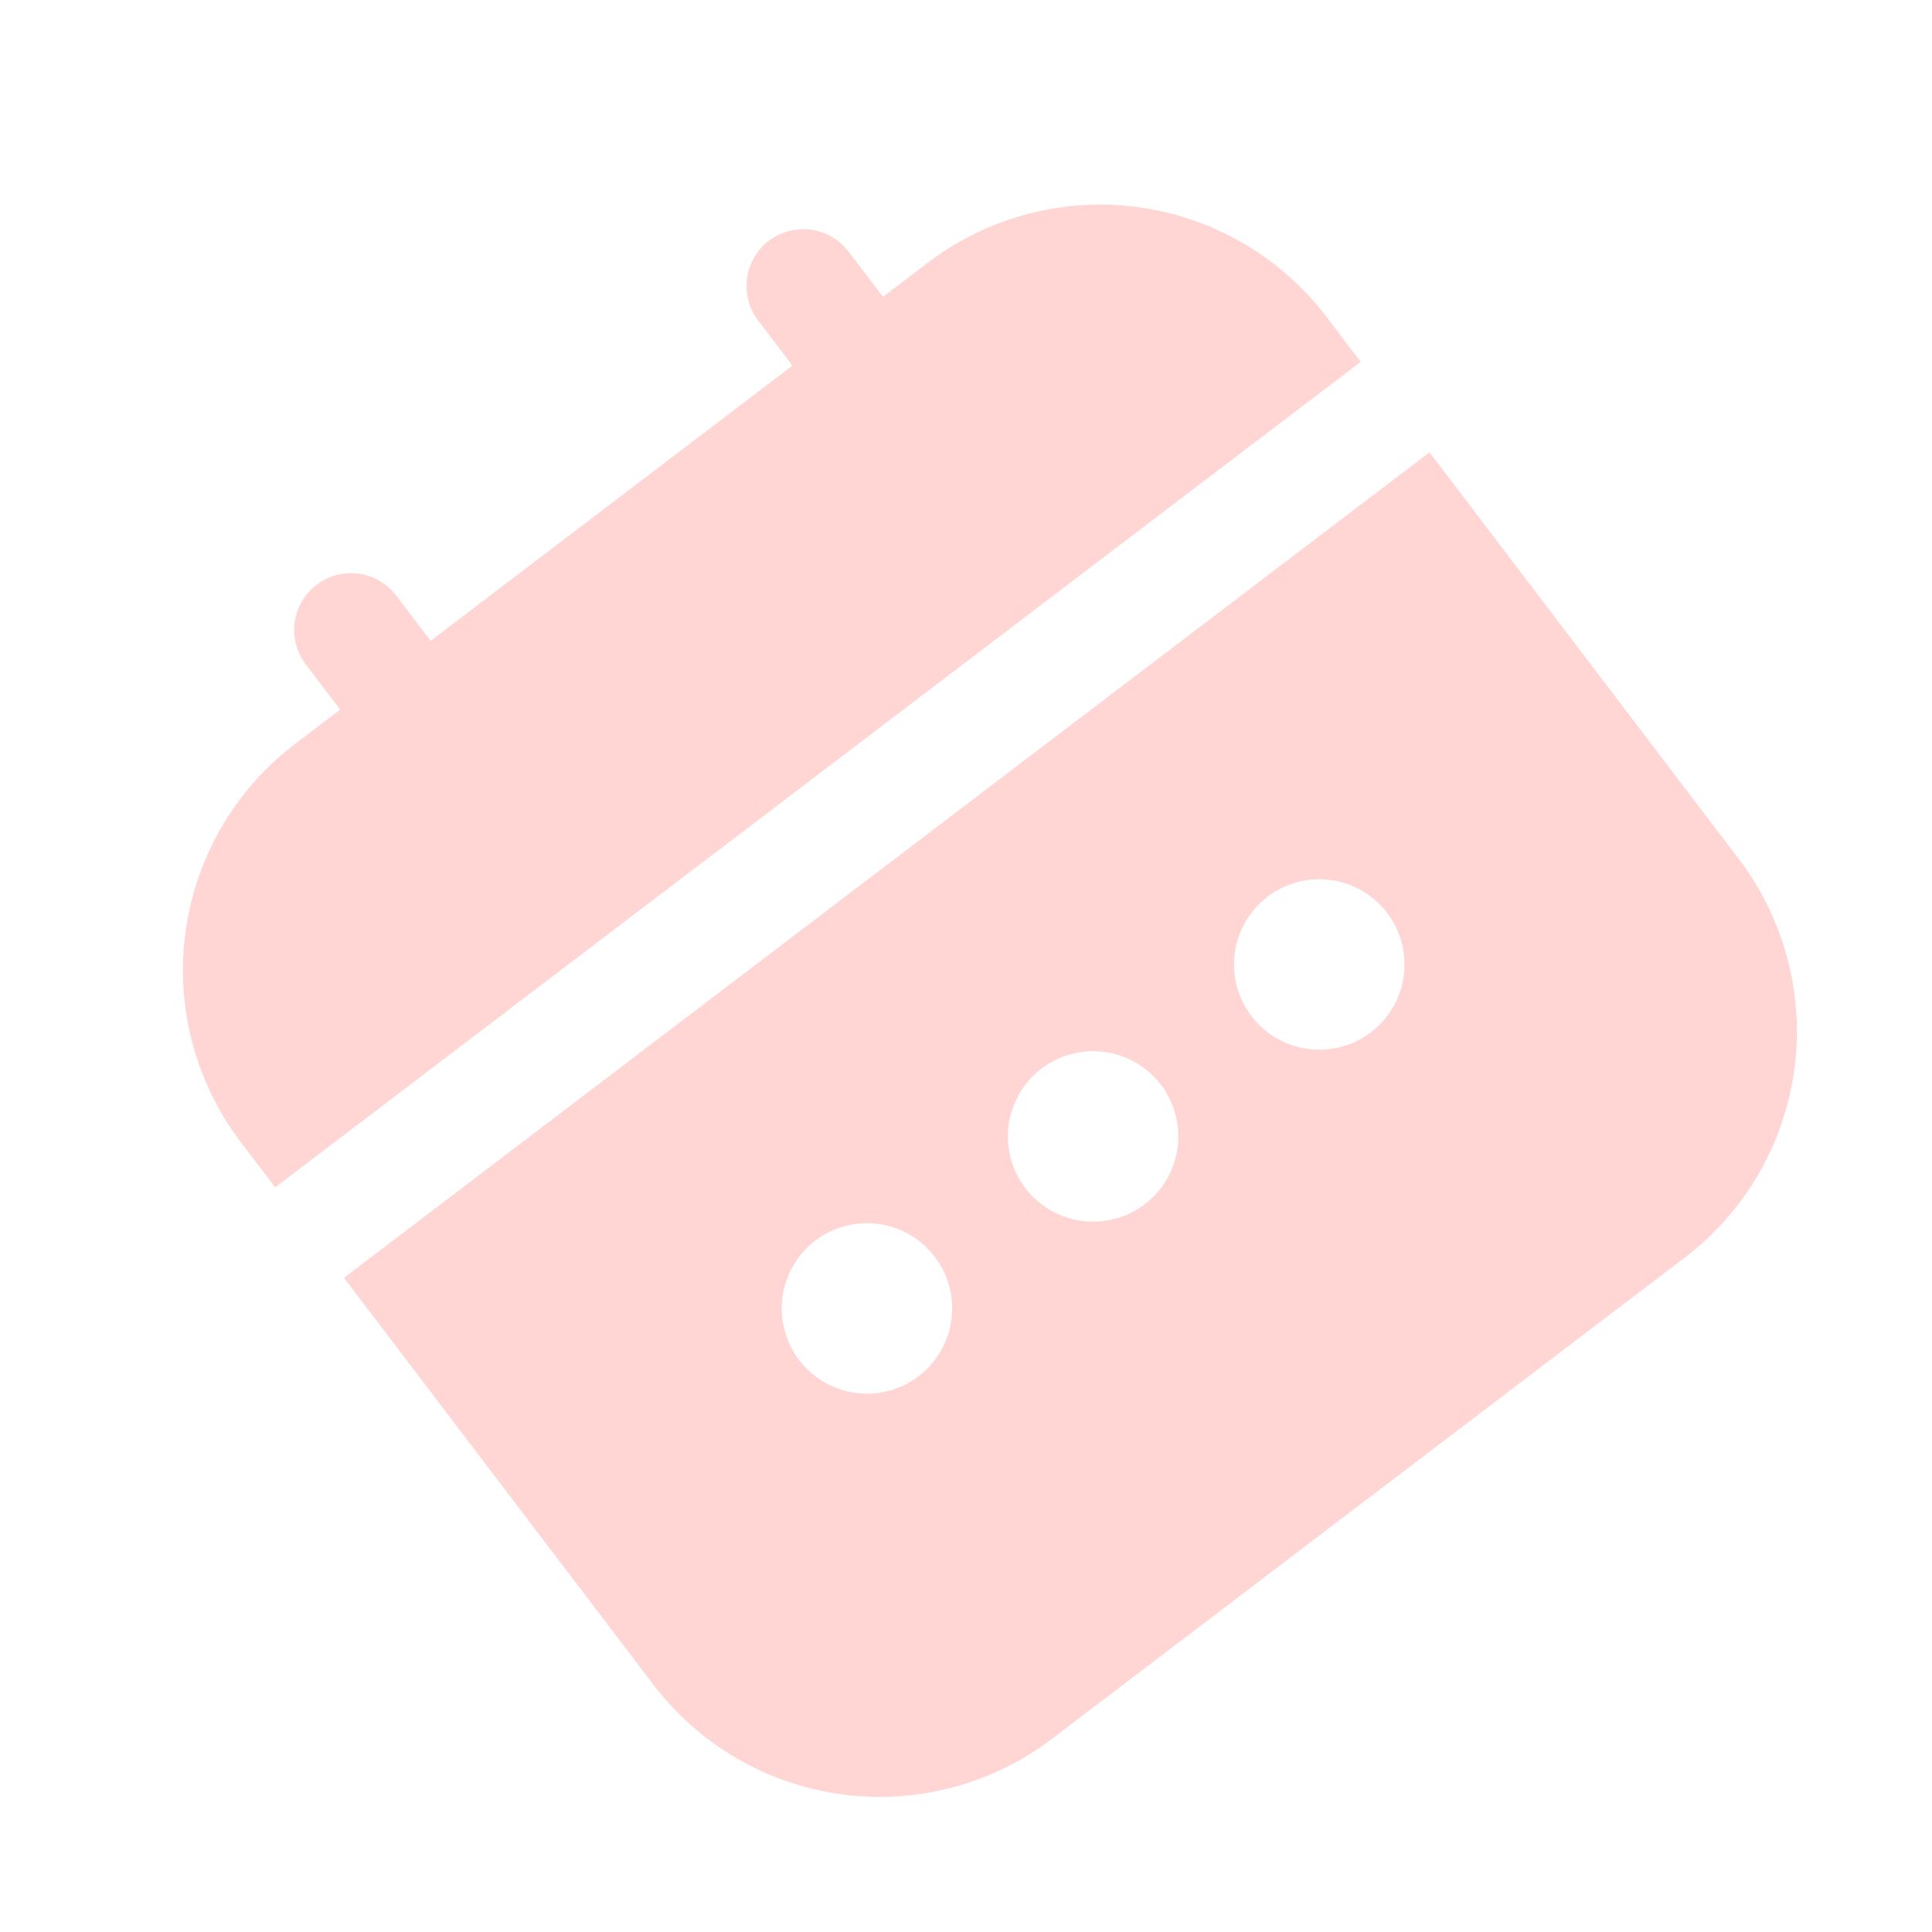 <svg width="85" height="85" viewBox="0 0 85 85" fill="none" xmlns="http://www.w3.org/2000/svg">
<g clip-path="url(#clip0_374_1439)">
<path d="M28.753 74.128C30.762 76.764 33.734 78.495 37.018 78.942C40.302 79.388 43.629 78.514 46.269 76.512L74.128 55.325C76.764 53.316 78.495 50.344 78.942 47.06C79.388 43.776 78.514 40.449 76.512 37.809L62.892 19.899L15.133 56.219L28.753 74.128ZM55.772 39.447C56.362 38.998 57.073 38.735 57.813 38.689C58.553 38.644 59.29 38.819 59.931 39.193C60.572 39.566 61.087 40.122 61.413 40.788C61.738 41.455 61.858 42.203 61.758 42.938C61.658 43.673 61.342 44.362 60.851 44.917C60.359 45.473 59.714 45.87 58.997 46.059C58.28 46.248 57.523 46.219 56.821 45.978C56.12 45.737 55.506 45.293 55.057 44.702C54.455 43.911 54.192 42.912 54.326 41.927C54.46 40.941 54.98 40.05 55.772 39.447ZM45.822 47.014C46.413 46.565 47.123 46.301 47.863 46.256C48.604 46.211 49.341 46.386 49.981 46.759C50.622 47.133 51.138 47.688 51.463 48.355C51.788 49.022 51.908 49.77 51.808 50.504C51.708 51.239 51.392 51.928 50.901 52.484C50.41 53.039 49.764 53.436 49.047 53.625C48.33 53.814 47.573 53.786 46.872 53.545C46.17 53.303 45.556 52.859 45.107 52.269C44.505 51.477 44.242 50.479 44.377 49.493C44.511 48.508 45.031 47.616 45.822 47.014ZM35.873 54.58C36.463 54.132 37.173 53.868 37.913 53.822C38.654 53.777 39.391 53.952 40.032 54.326C40.672 54.7 41.188 55.255 41.513 55.921C41.838 56.588 41.958 57.336 41.858 58.071C41.758 58.806 41.443 59.495 40.951 60.05C40.46 60.606 39.815 61.003 39.097 61.192C38.38 61.381 37.623 61.353 36.922 61.111C36.221 60.87 35.607 60.426 35.158 59.835C34.556 59.044 34.293 58.045 34.427 57.06C34.561 56.074 35.081 55.182 35.873 54.58Z" fill="#FFD6D3"/>
<path d="M40.836 11.546L38.846 13.06L37.333 11.07C36.931 10.542 36.337 10.195 35.68 10.106C35.023 10.017 34.357 10.192 33.829 10.593C33.301 10.995 32.955 11.589 32.865 12.246C32.776 12.903 32.951 13.569 33.353 14.097L34.866 16.086L18.946 28.193L17.433 26.203C17.032 25.675 16.437 25.328 15.78 25.239C15.123 25.15 14.457 25.325 13.93 25.726C13.402 26.128 13.055 26.722 12.966 27.379C12.876 28.036 13.052 28.702 13.453 29.23L14.966 31.219L12.976 32.733C10.341 34.742 8.61 37.714 8.163 40.998C7.716 44.282 8.59 47.609 10.593 50.249L12.106 52.239L59.865 15.92L58.352 13.93C56.343 11.294 53.37 9.563 50.087 9.117C46.803 8.67 43.476 9.544 40.836 11.546Z" fill="#FFD6D3"/>
</g>
<defs>
<clipPath id="clip0_374_1439">
<rect width="60" height="60" fill="white" transform="translate(0 36.319) rotate(-37.252)"/>
</clipPath>
</defs>
</svg>
